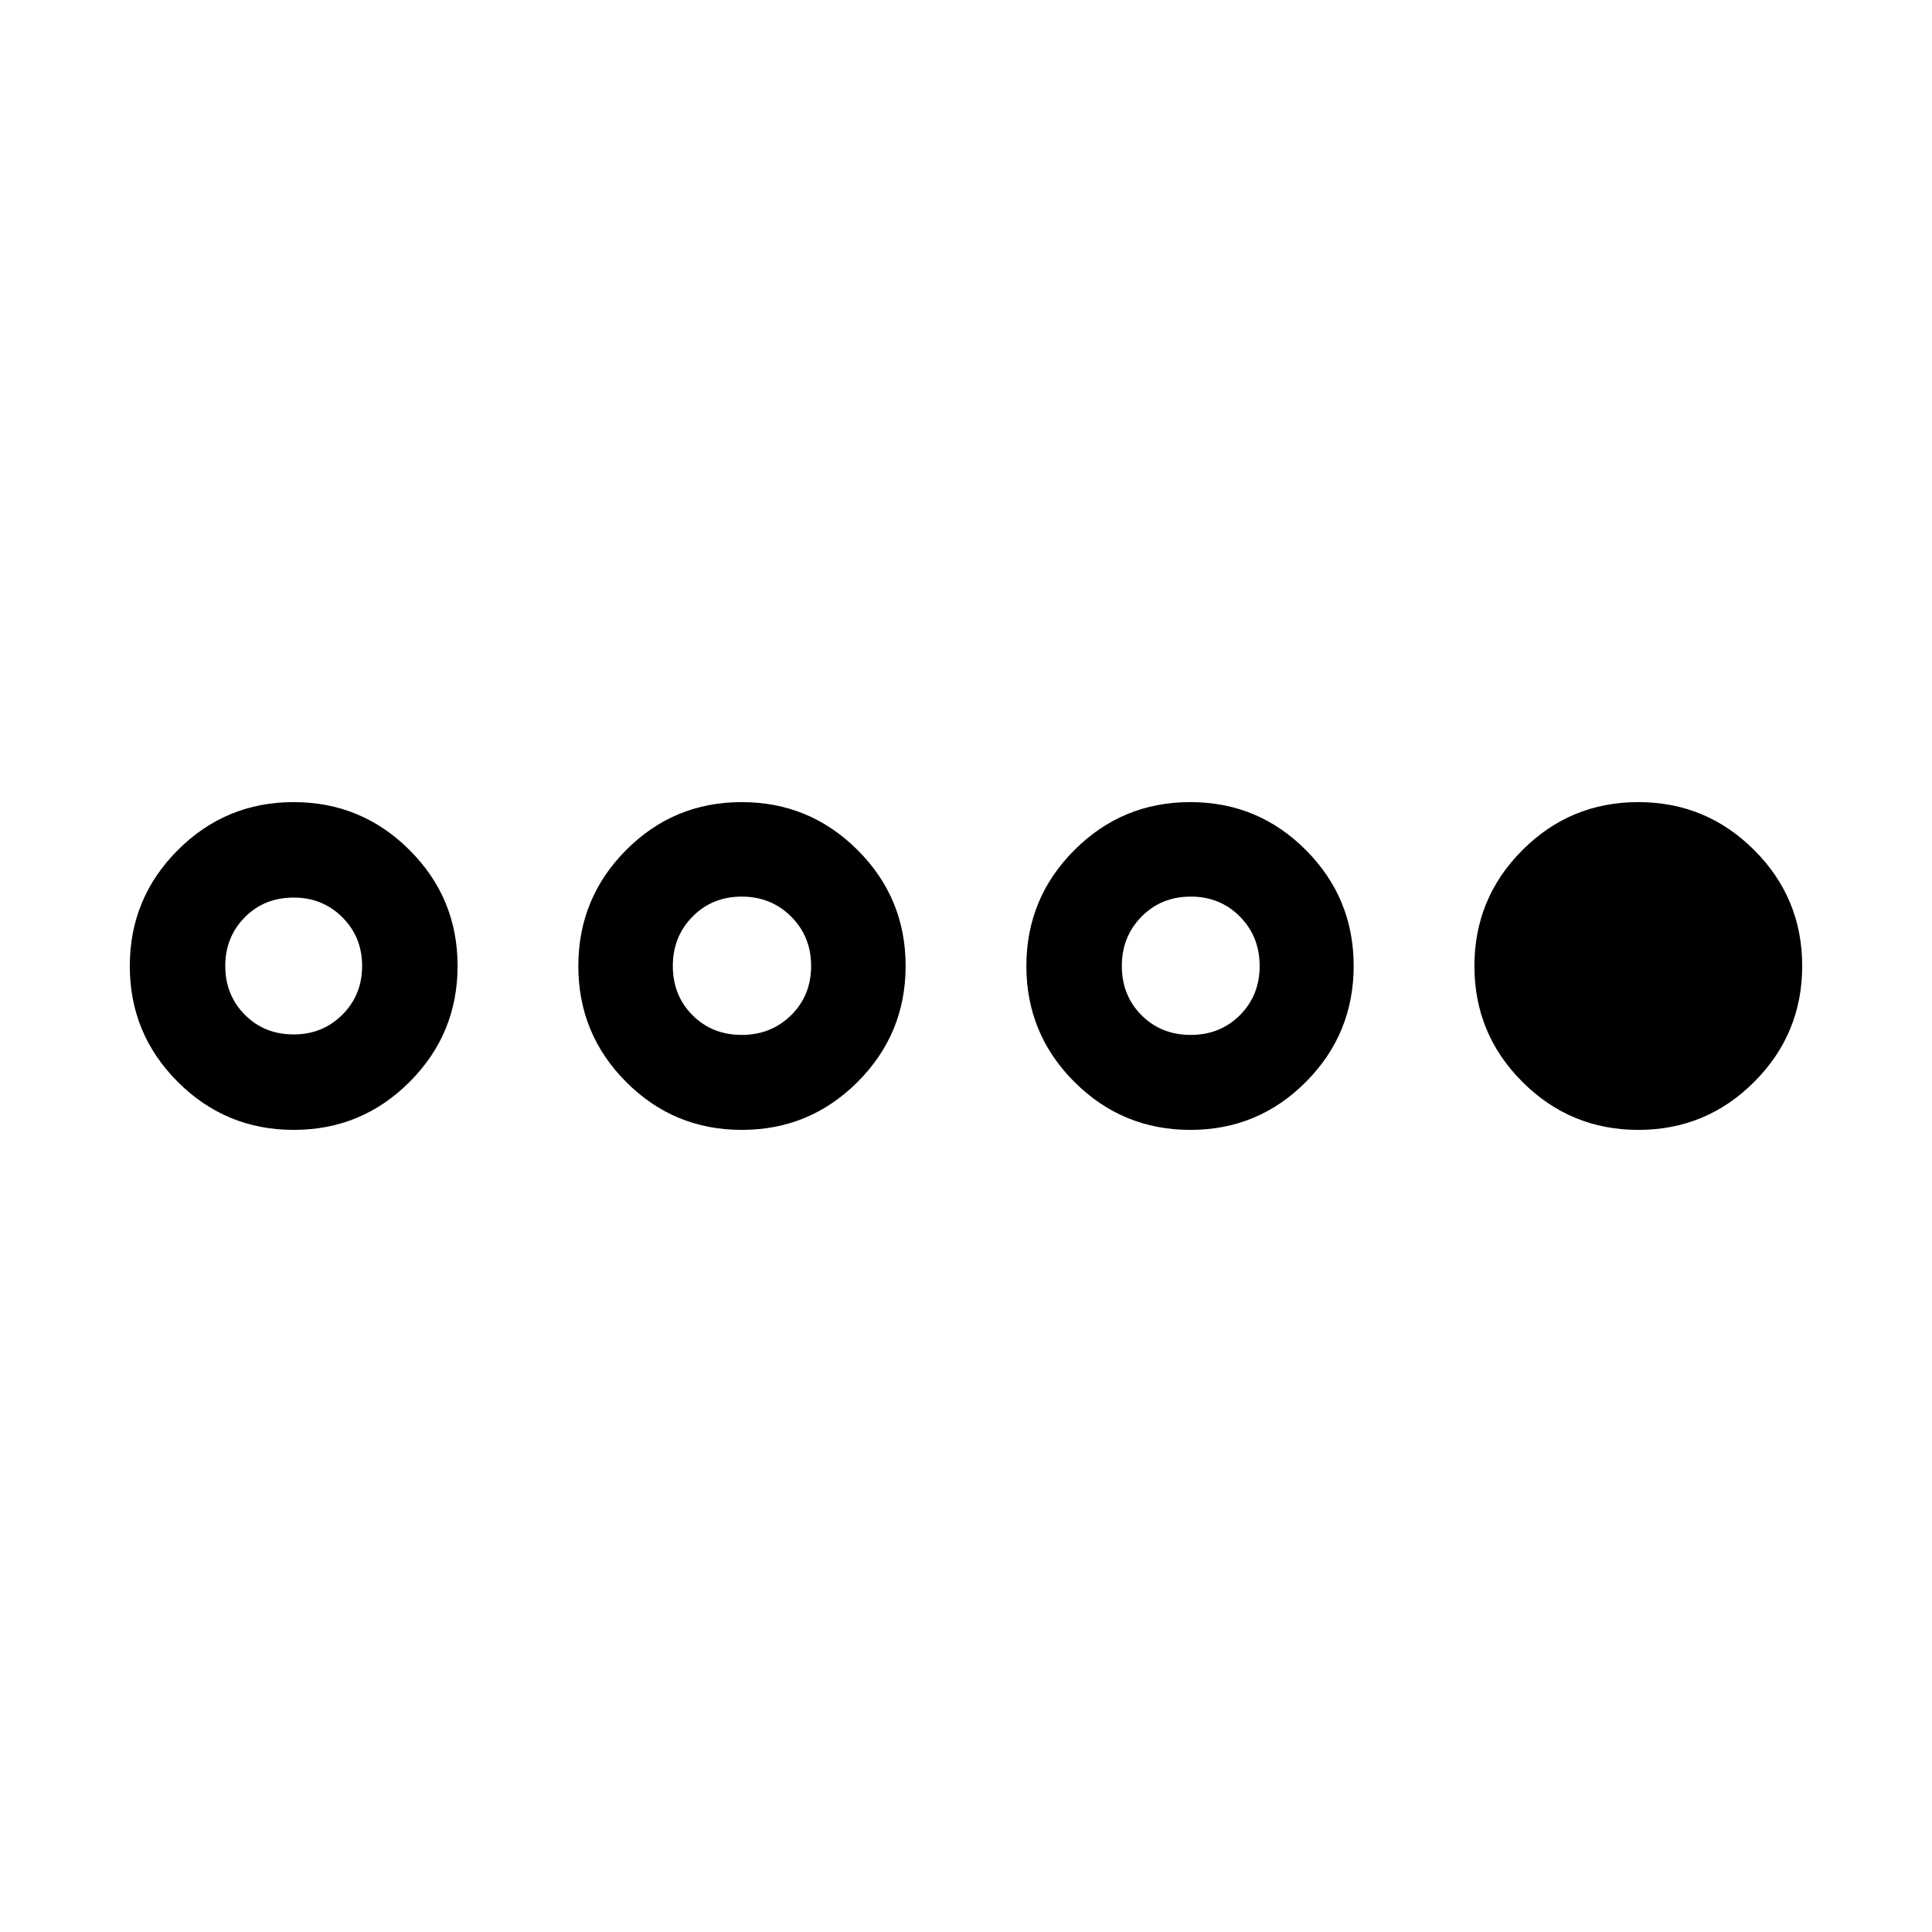 <svg xmlns="http://www.w3.org/2000/svg" width="48" height="48" viewBox="0 -960 960 960"><path d="M145.964-398.565q-33.747 0-57.605-23.829-23.86-23.829-23.86-57.576t23.83-57.606q23.829-23.859 57.576-23.859t57.606 23.829q23.859 23.829 23.859 57.576t-23.83 57.606q-23.829 23.859-57.576 23.859ZM145.935-446q14.384 0 24.192-9.808 9.808-9.807 9.808-24.192t-9.808-24.192Q160.319-514 145.935-514q-14.624 0-24.312 9.808-9.688 9.807-9.688 24.192t9.688 24.192Q131.311-446 145.935-446Zm222.66 47.435q-33.747 0-57.486-23.829-23.739-23.829-23.739-57.576t23.709-57.606q23.71-23.859 57.457-23.859t57.605 23.829Q450-513.777 450-480.03t-23.829 57.606q-23.829 23.859-57.576 23.859Zm-.03-47.196q14.624 0 24.551-9.808 9.927-9.807 9.927-24.431t-9.927-24.551q-9.927-9.927-24.551-9.927-14.624 0-24.431 9.927-9.808 9.927-9.808 24.551 0 14.624 9.757 24.431 9.757 9.808 24.482 9.808Zm222.899 47.196q-33.747 0-57.605-23.829Q510-446.223 510-479.97t23.829-57.606q23.829-23.859 57.576-23.859t57.486 23.829q23.739 23.829 23.739 57.576t-23.709 57.606q-23.71 23.859-57.457 23.859Zm.21-47.196q14.624 0 24.431-9.808 9.808-9.807 9.808-24.431t-9.808-24.551q-9.807-9.927-24.431-9.927t-24.432 9.927q-9.807 9.927-9.807 24.551 0 14.624 9.757 24.431 9.757 9.808 24.482 9.808Zm222.421 47.196q-33.747 0-57.606-23.829T732.63-479.97q0-33.747 23.83-57.606 23.829-23.859 57.576-23.859t57.605 23.829Q895.5-513.777 895.5-480.03t-23.829 57.606q-23.829 23.859-57.576 23.859Z"/></svg>